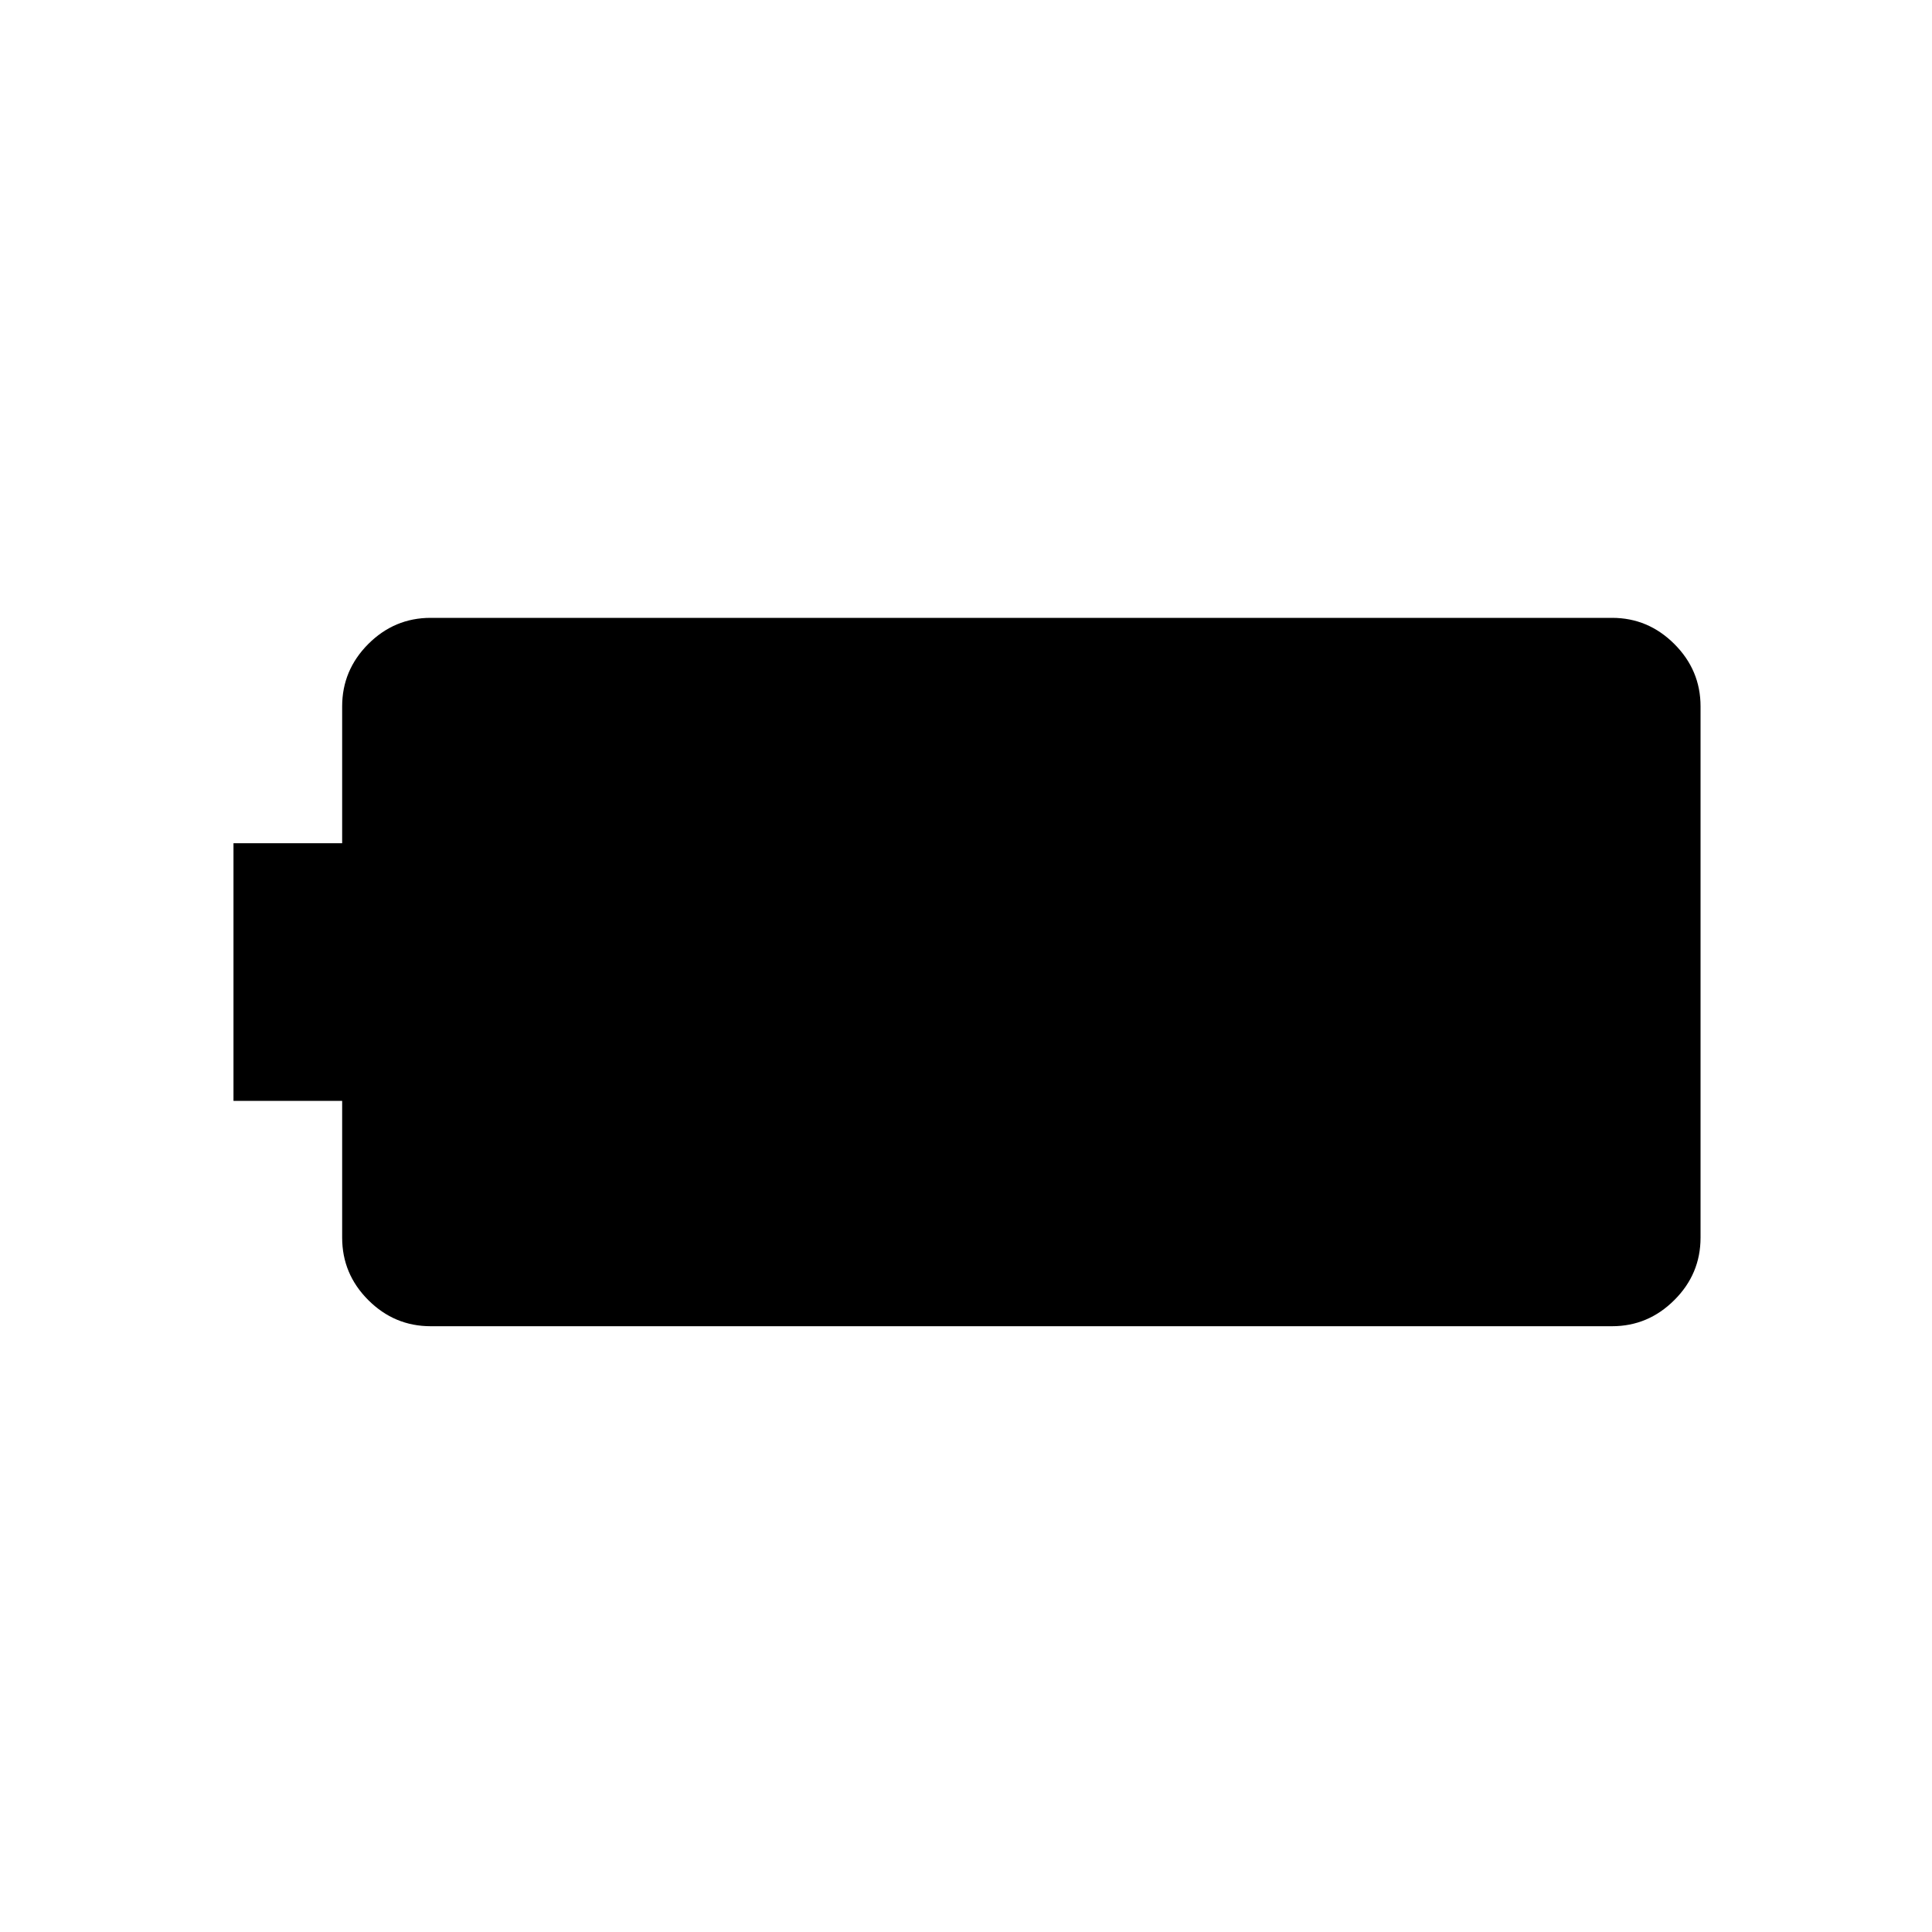 <svg xmlns="http://www.w3.org/2000/svg" height="20" width="20"><path d="M17.604 12.812q0 .376-.271.646-.271.271-.645.271H4.458q-.375 0-.646-.271-.27-.27-.27-.646v-1.416H2.417V8.729h1.125V7.312q0-.374.27-.645.271-.271.646-.271h12.23q.374 0 .645.271t.271.645Z"/></svg>